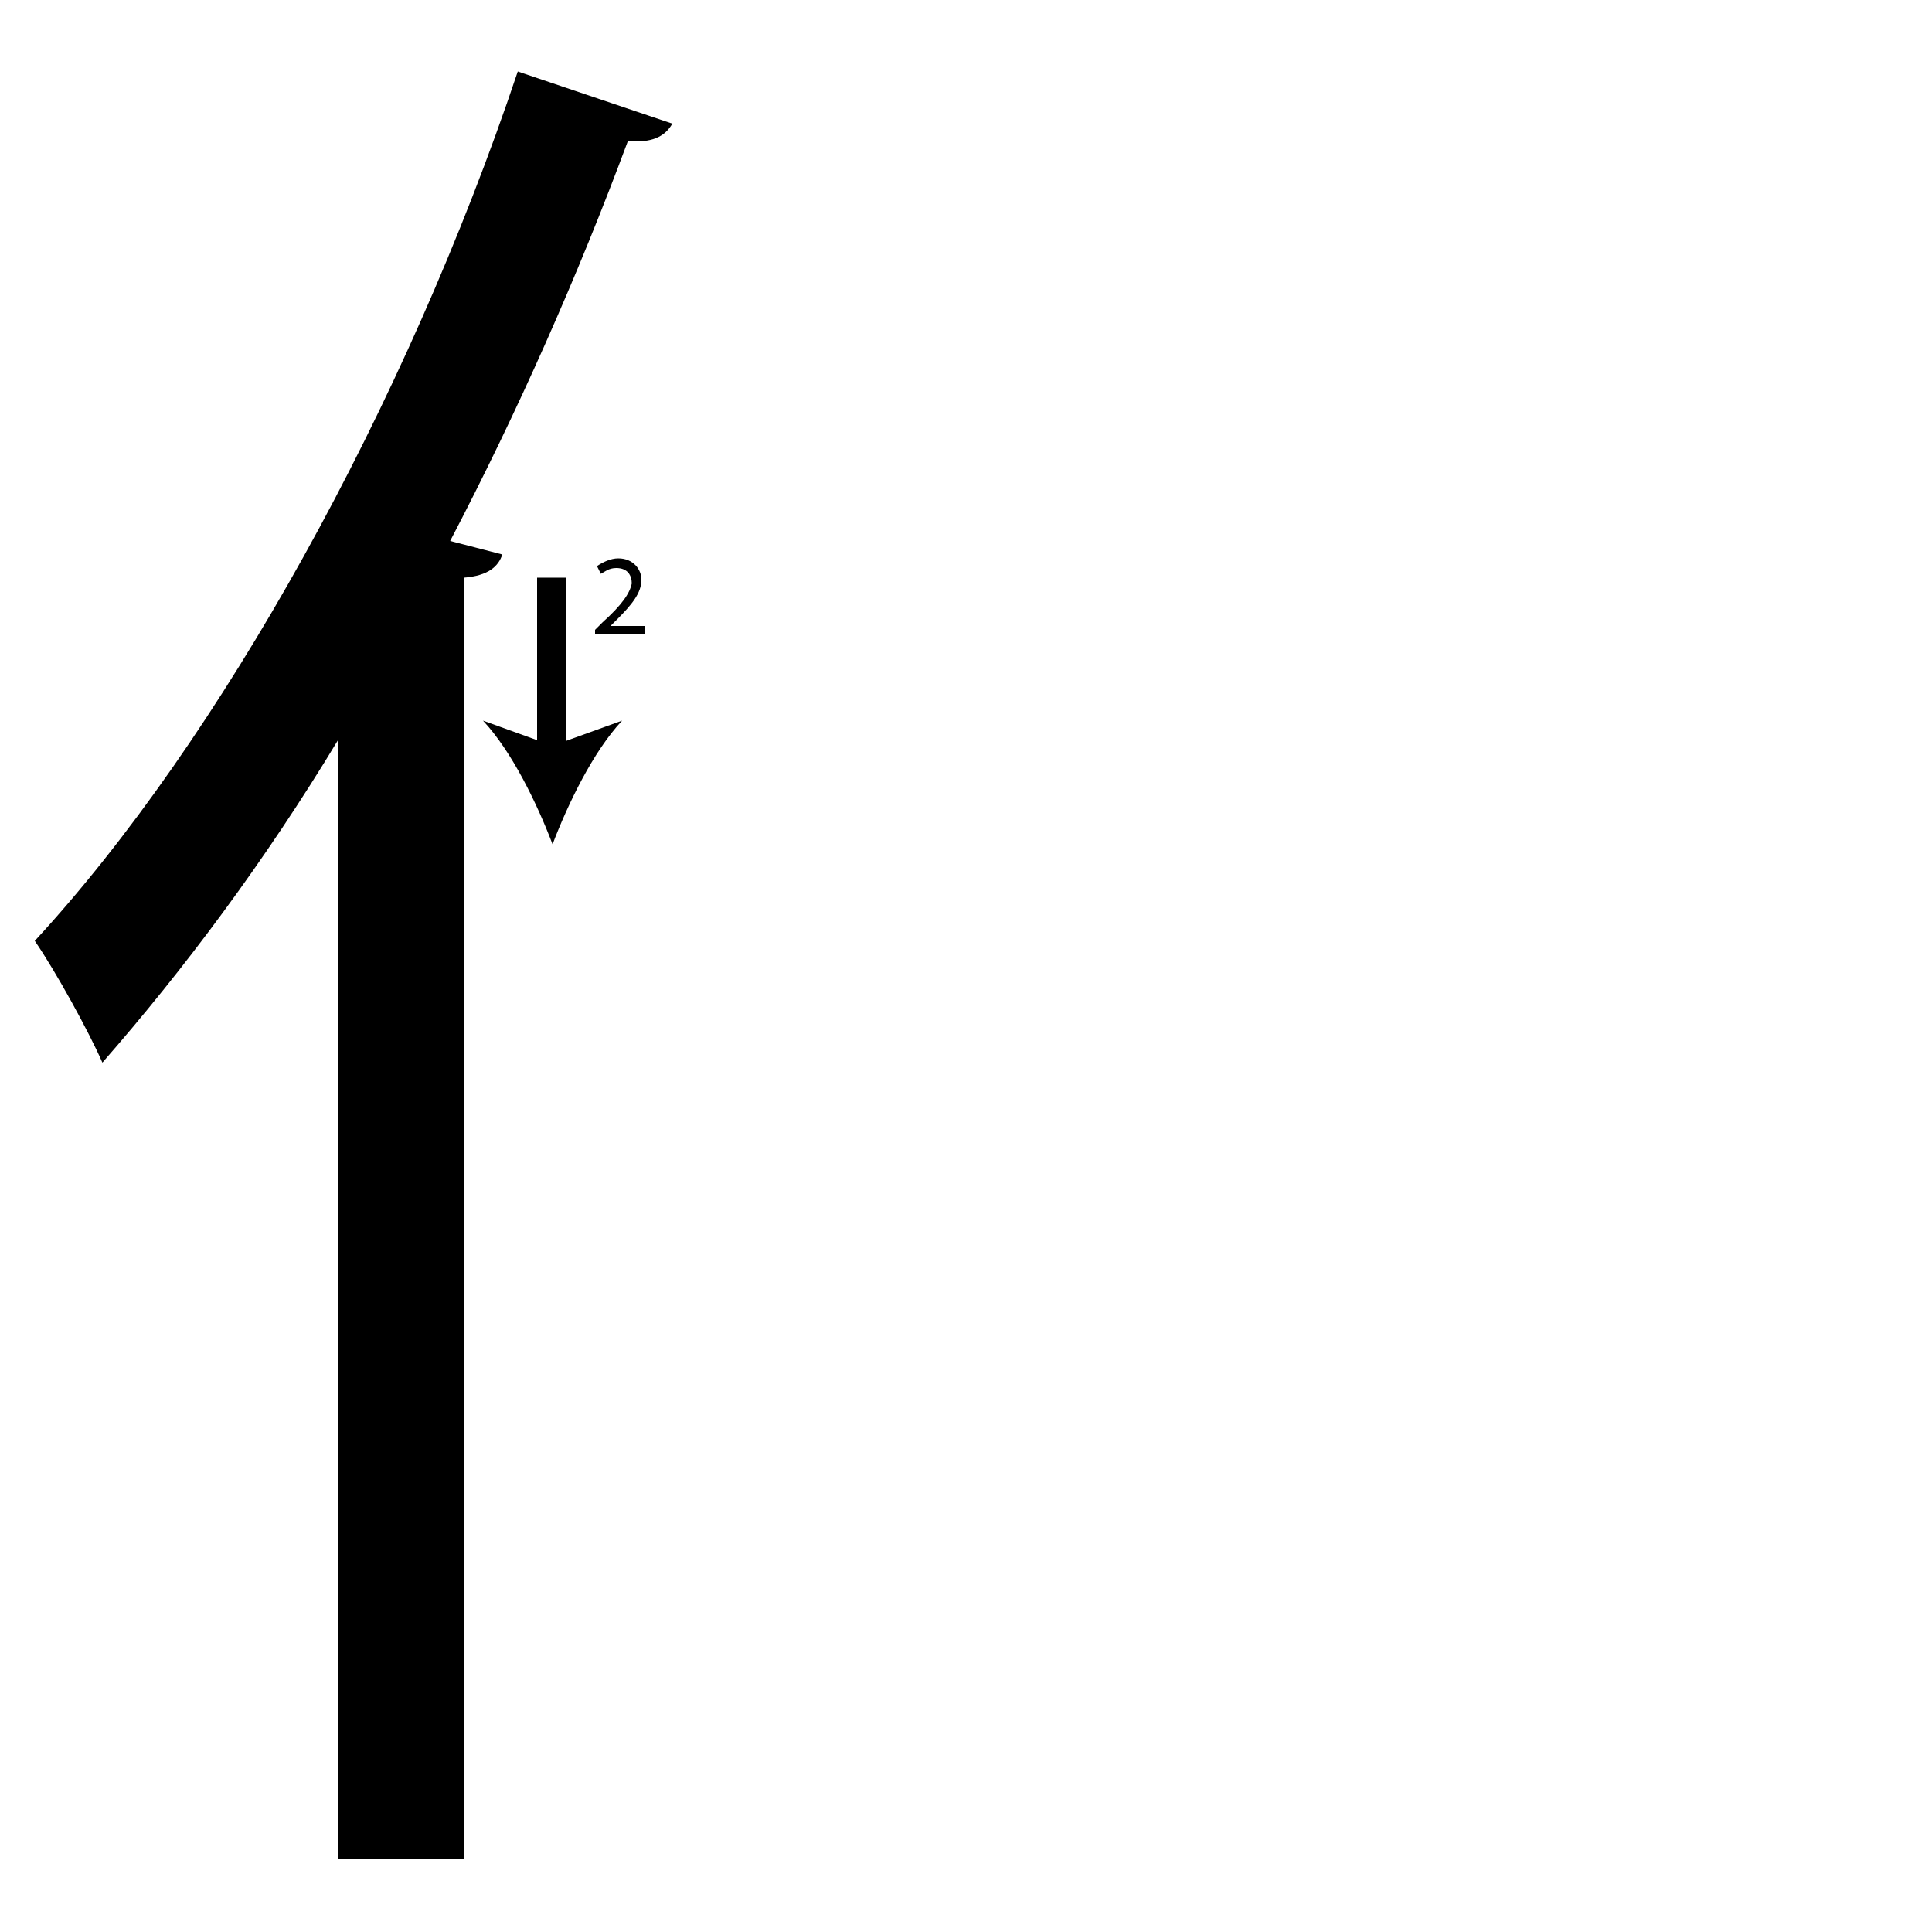 <?xml version="1.0" encoding="utf-8"?>
<!-- Generator: Adobe Illustrator 26.2.1, SVG Export Plug-In . SVG Version: 6.00 Build 0)  -->
<svg version="1.1" xmlns="http://www.w3.org/2000/svg" xmlns:xlink="http://www.w3.org/1999/xlink" x="0px" y="0px"
	 viewBox="0 0 100 100" style="enable-background:new 0 0 100 100;" xml:space="preserve" width = "100px" height = "100px">
<style type="text/css">
	.st0{display:none;}
	.st1{display:inline;}
</style>

		<path d="M34.8,6.4c-0.4,0.7-1.1,1-2.3,0.9c-2.6,7-5.7,14-9.2,20.7l2.7,0.7c-0.2,0.6-0.7,1.1-2,1.2v66.3h-6.5V38.3
			c-3.8,6.3-8,11.9-12.2,16.7c-0.7-1.6-2.4-4.7-3.5-6.3c9.6-10.4,19.2-27.7,25-45L34.8,6.4z"/>

		<path d="M28.6,29.9c0,0.3,0,13.8,0,13.8"/>

		<rect x="27.8" y="29.9" width="1.5" height="9.2"/>

		<path d="M28.6,43.7c-0.8-2.1-2.1-4.8-3.6-6.4l3.6,1.3l3.6-1.3C30.7,38.9,29.4,41.6,28.6,43.7z"/>

		<path d="M30.8,32.9v-0.3l0.4-0.4c1-0.9,1.4-1.5,1.5-2c0-0.4-0.2-0.8-0.8-0.8c-0.4,0-0.6,0.2-0.8,0.3l-0.2-0.4
			c0.3-0.2,0.7-0.4,1.1-0.4c0.8,0,1.2,0.6,1.2,1.1c0,0.7-0.5,1.3-1.3,2.1l-0.3,0.3v0h1.8v0.4H30.8z"/>
 </svg>